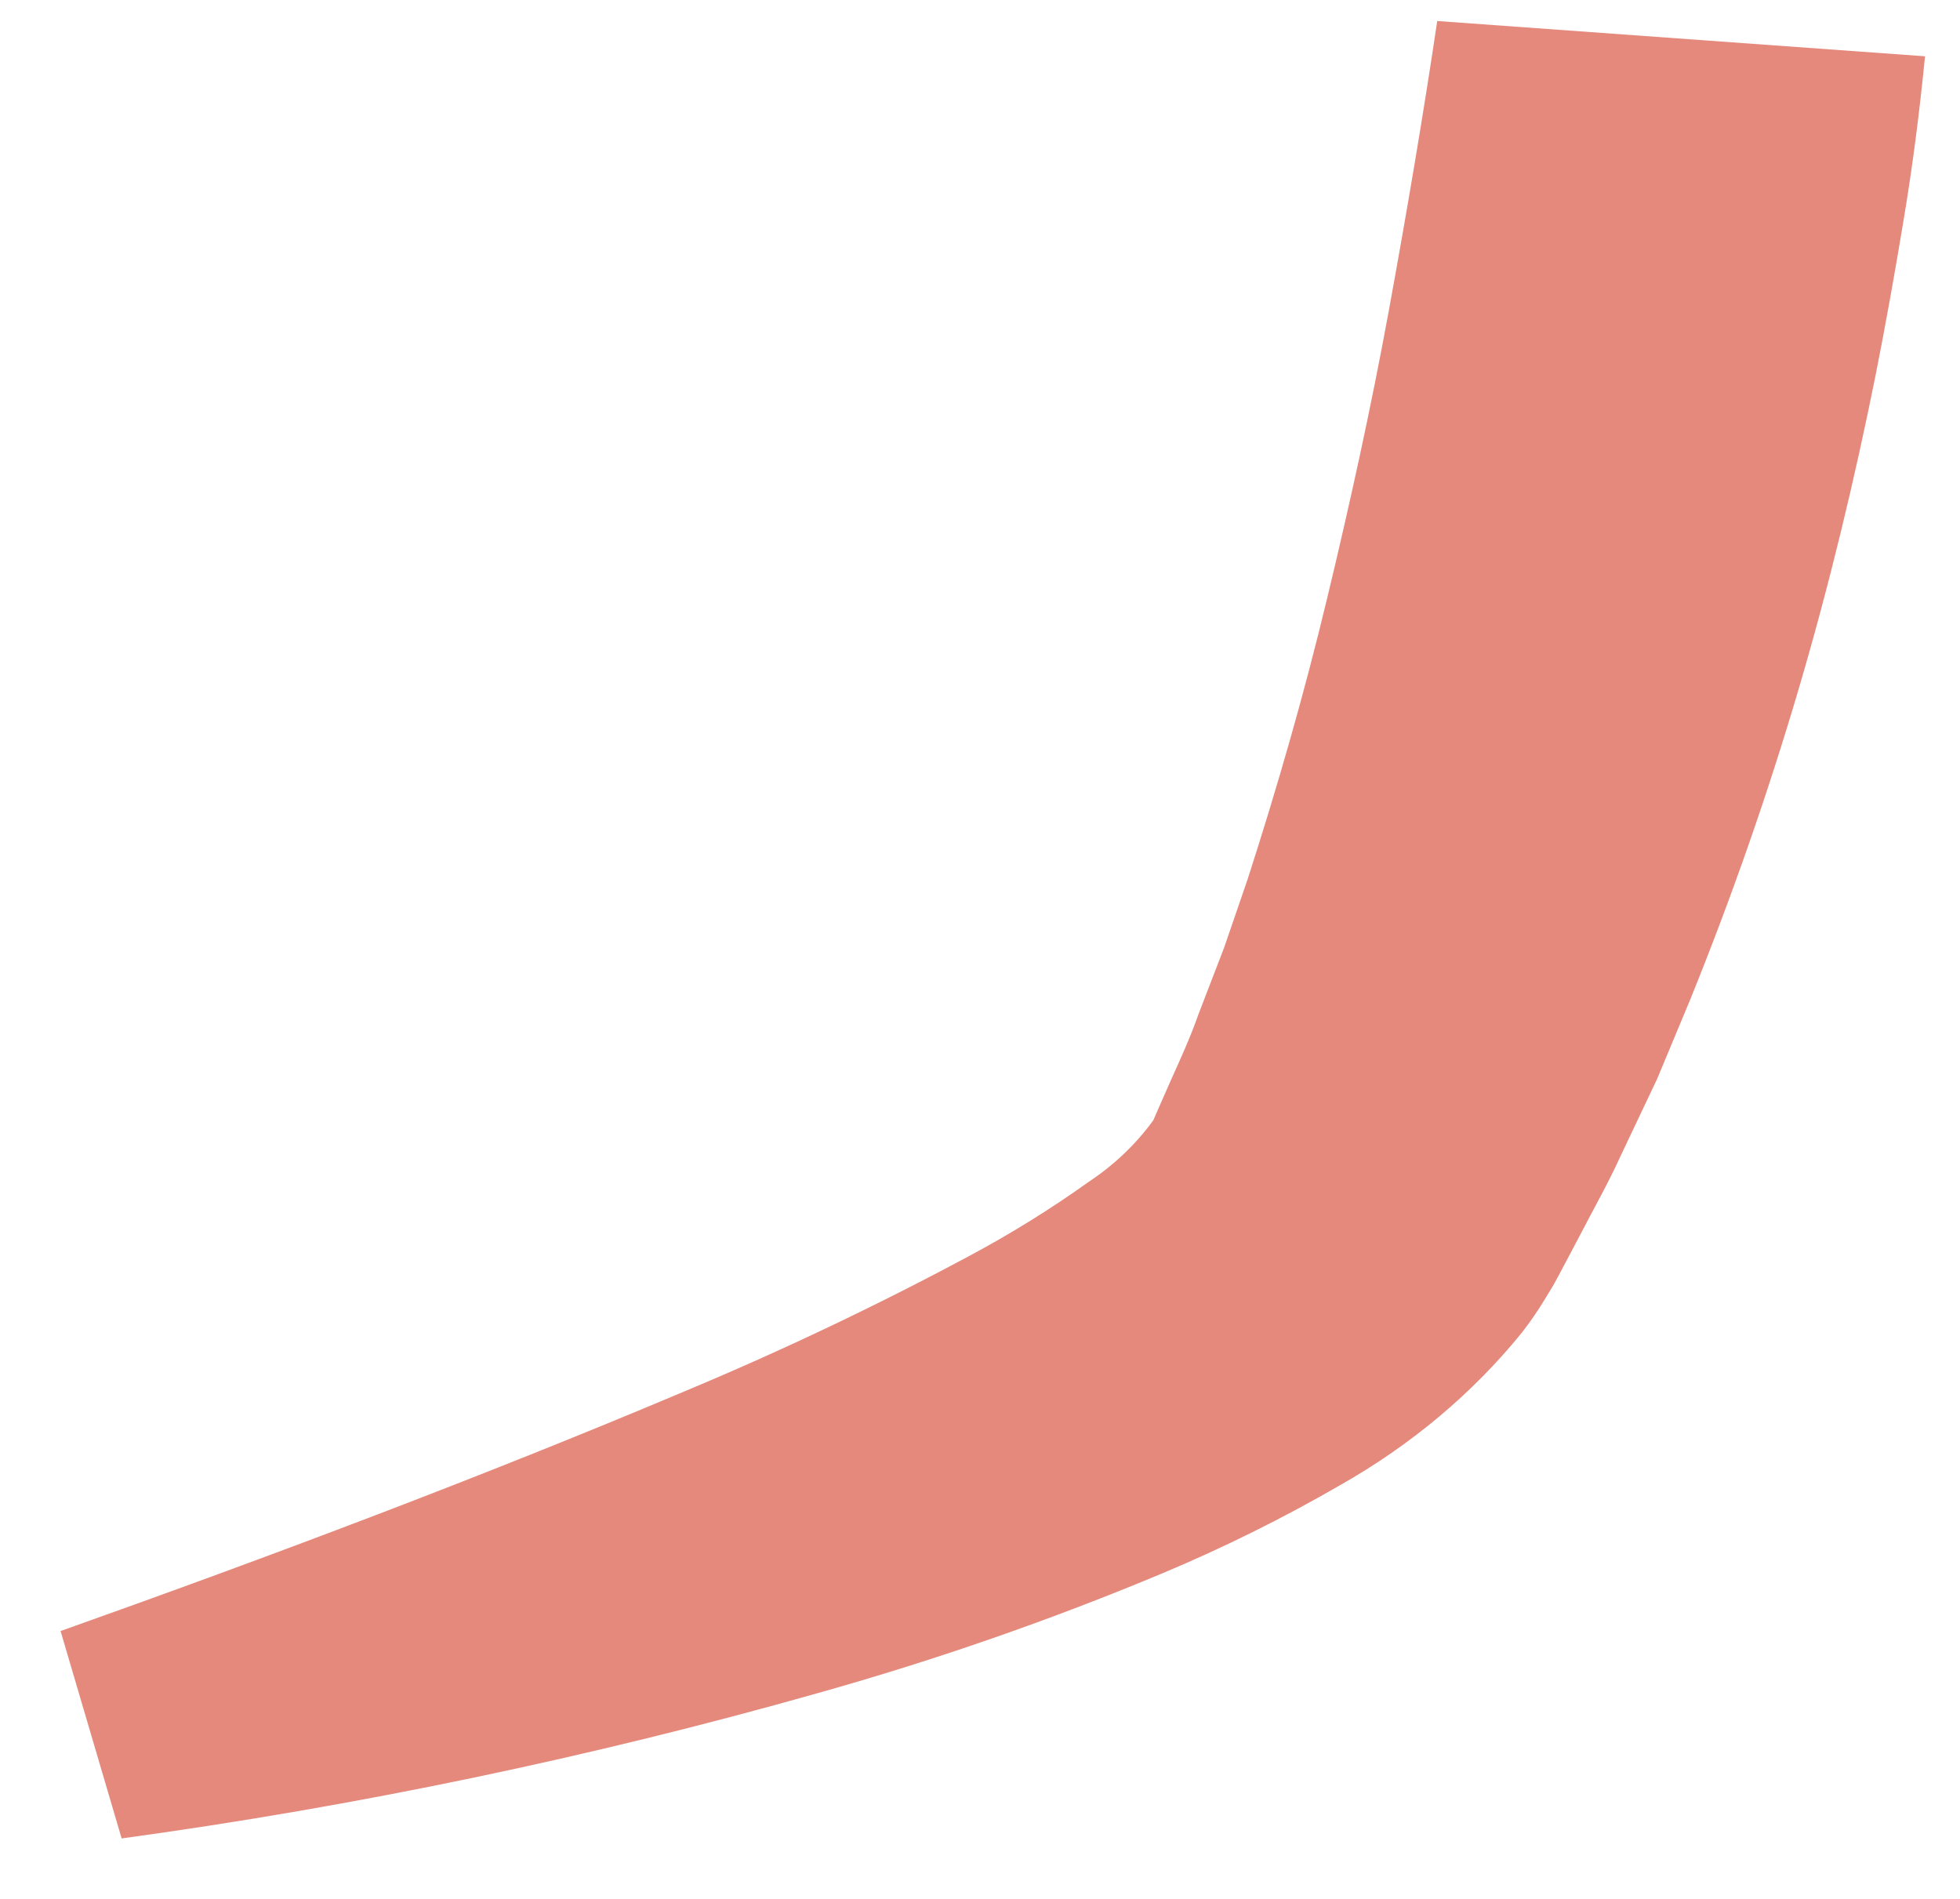<?xml version="1.0" encoding="UTF-8" standalone="no"?><svg width='32' height='31' viewBox='0 0 32 31' fill='none' xmlns='http://www.w3.org/2000/svg'>
<path d='M31.429 0.919C31.335 1.866 31.227 2.704 31.082 3.575C30.938 4.445 30.786 5.303 30.62 6.135C30.274 7.856 29.862 9.565 29.364 11.255C28.866 12.944 28.274 14.646 27.588 16.336L27.054 17.616L26.447 18.896C26.259 19.312 26.021 19.728 25.79 20.176L25.451 20.816L25.364 20.976L25.212 21.226C25.103 21.406 24.982 21.581 24.851 21.75C24.048 22.743 23.038 23.59 21.877 24.247C20.952 24.782 19.987 25.261 18.989 25.68C17.163 26.444 15.282 27.098 13.357 27.639C9.642 28.691 5.84 29.485 1.986 30.013L0.989 26.627C4.412 25.411 7.877 24.106 11.155 22.723C12.755 22.055 14.314 21.314 15.826 20.503C16.507 20.139 17.158 19.735 17.776 19.293C18.192 19.017 18.549 18.676 18.83 18.288L18.888 18.154L19.119 17.629C19.278 17.277 19.436 16.931 19.566 16.56L19.985 15.472L20.368 14.358C20.852 12.861 21.292 11.331 21.667 9.77C22.043 8.208 22.389 6.634 22.678 5.053C22.967 3.472 23.241 1.853 23.465 0.343L31.429 0.919Z' fill='#E4897B'/>
</svg>
